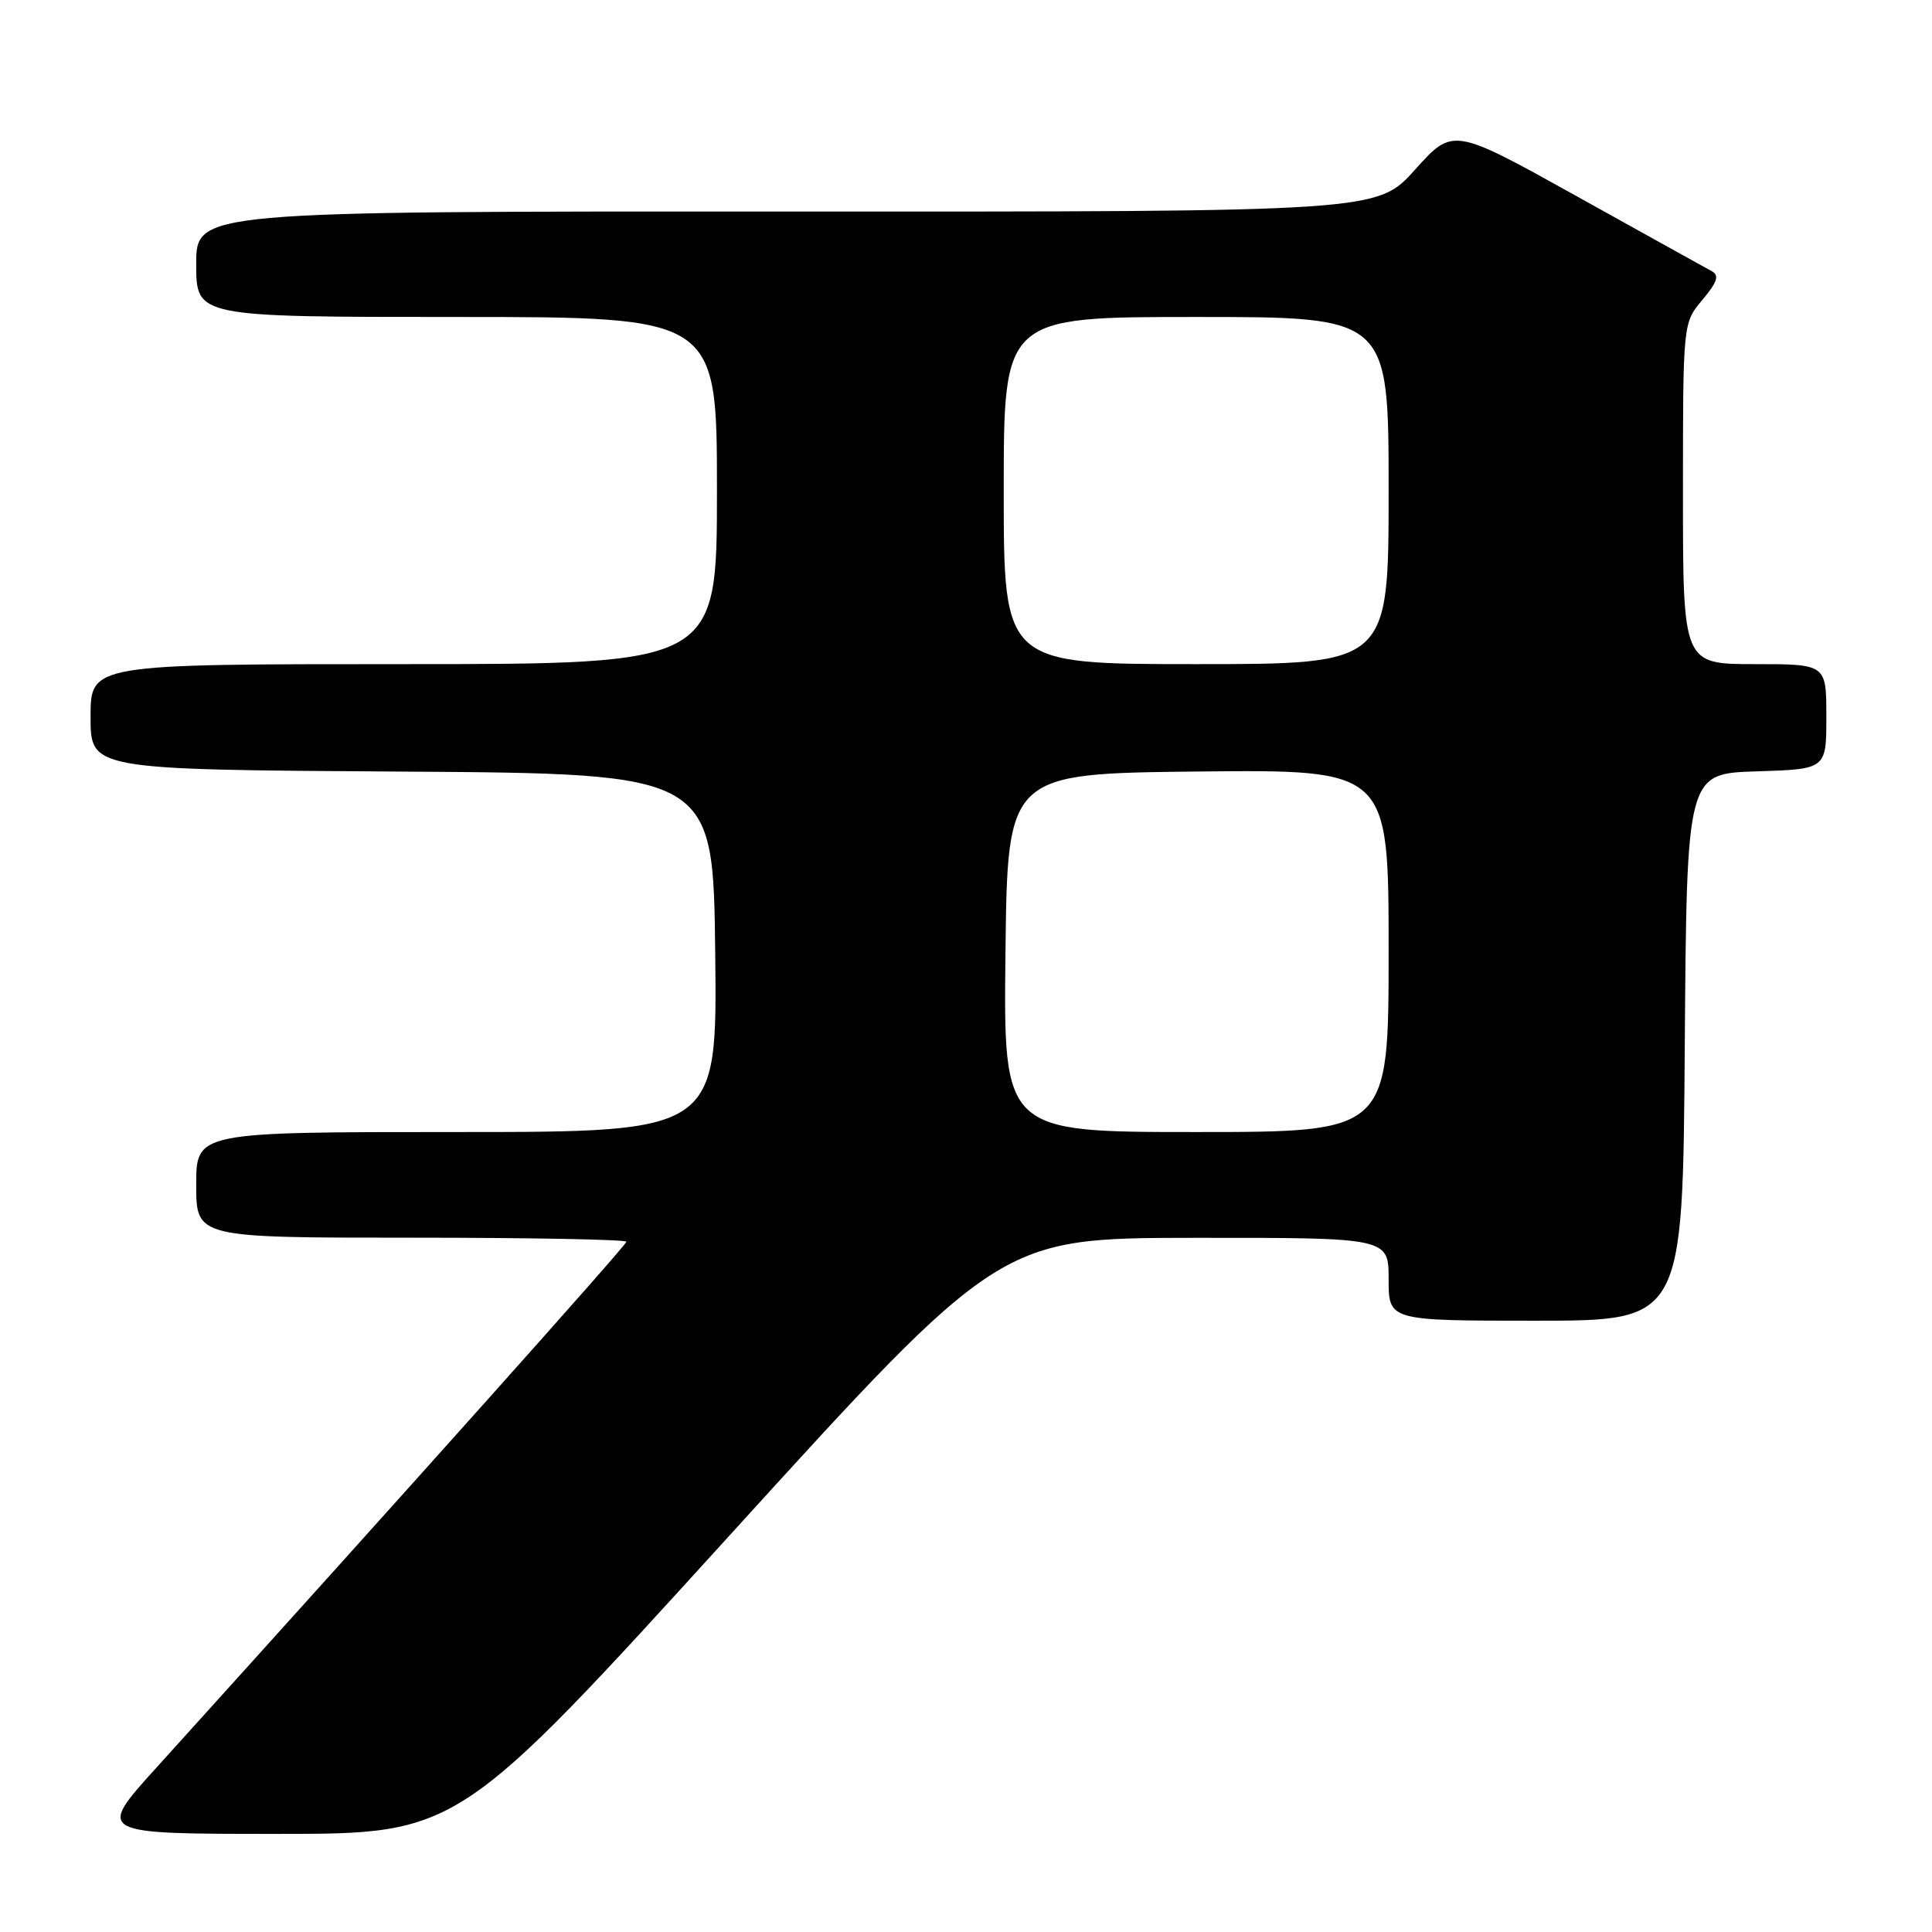 <?xml version="1.0" encoding="UTF-8" standalone="no"?>
<!DOCTYPE svg PUBLIC "-//W3C//DTD SVG 1.1//EN" "http://www.w3.org/Graphics/SVG/1.1/DTD/svg11.dtd" >
<svg xmlns="http://www.w3.org/2000/svg" xmlns:xlink="http://www.w3.org/1999/xlink" version="1.1" viewBox="0 0 256 256">
 <g >
 <path fill="currentColor"
d=" M 96.61 203.52 C 132.50 164.04 132.50 164.04 158.25 164.02 C 184.00 164.00 184.00 164.00 184.00 169.50 C 184.00 175.00 184.00 175.00 203.49 175.00 C 222.98 175.00 222.98 175.00 223.24 138.75 C 223.50 102.50 223.50 102.50 232.75 102.21 C 242.00 101.92 242.00 101.92 242.00 94.96 C 242.00 88.00 242.00 88.00 232.50 88.00 C 223.00 88.00 223.00 88.00 223.00 65.39 C 223.00 42.79 223.00 42.79 225.58 39.73 C 227.55 37.38 227.84 36.50 226.83 35.94 C 226.10 35.55 218.08 31.09 209.01 26.05 C 192.53 16.88 192.53 16.88 187.51 22.47 C 182.50 28.06 182.50 28.06 104.25 28.03 C 26.00 28.00 26.00 28.00 26.00 35.00 C 26.00 42.00 26.00 42.00 60.50 42.00 C 95.00 42.00 95.00 42.00 95.00 65.00 C 95.00 88.00 95.00 88.00 53.50 88.00 C 12.00 88.00 12.00 88.00 12.00 94.99 C 12.00 101.98 12.00 101.98 53.25 102.24 C 94.50 102.50 94.50 102.50 94.77 126.25 C 95.04 150.00 95.04 150.00 60.52 150.00 C 26.00 150.00 26.00 150.00 26.00 157.00 C 26.00 164.00 26.00 164.00 54.50 164.00 C 70.18 164.00 83.00 164.24 83.00 164.54 C 83.00 164.99 54.14 197.28 20.70 234.25 C 12.78 243.00 12.78 243.00 36.75 243.00 C 60.72 243.00 60.72 243.00 96.61 203.52 Z  M 133.23 126.25 C 133.50 102.50 133.50 102.50 158.75 102.23 C 184.00 101.97 184.00 101.97 184.00 125.98 C 184.00 150.00 184.00 150.00 158.48 150.00 C 132.96 150.00 132.96 150.00 133.23 126.25 Z  M 133.00 65.00 C 133.00 42.00 133.00 42.00 158.50 42.00 C 184.00 42.00 184.00 42.00 184.00 65.00 C 184.00 88.00 184.00 88.00 158.50 88.00 C 133.00 88.00 133.00 88.00 133.00 65.00 Z "/>
</g>
</svg>